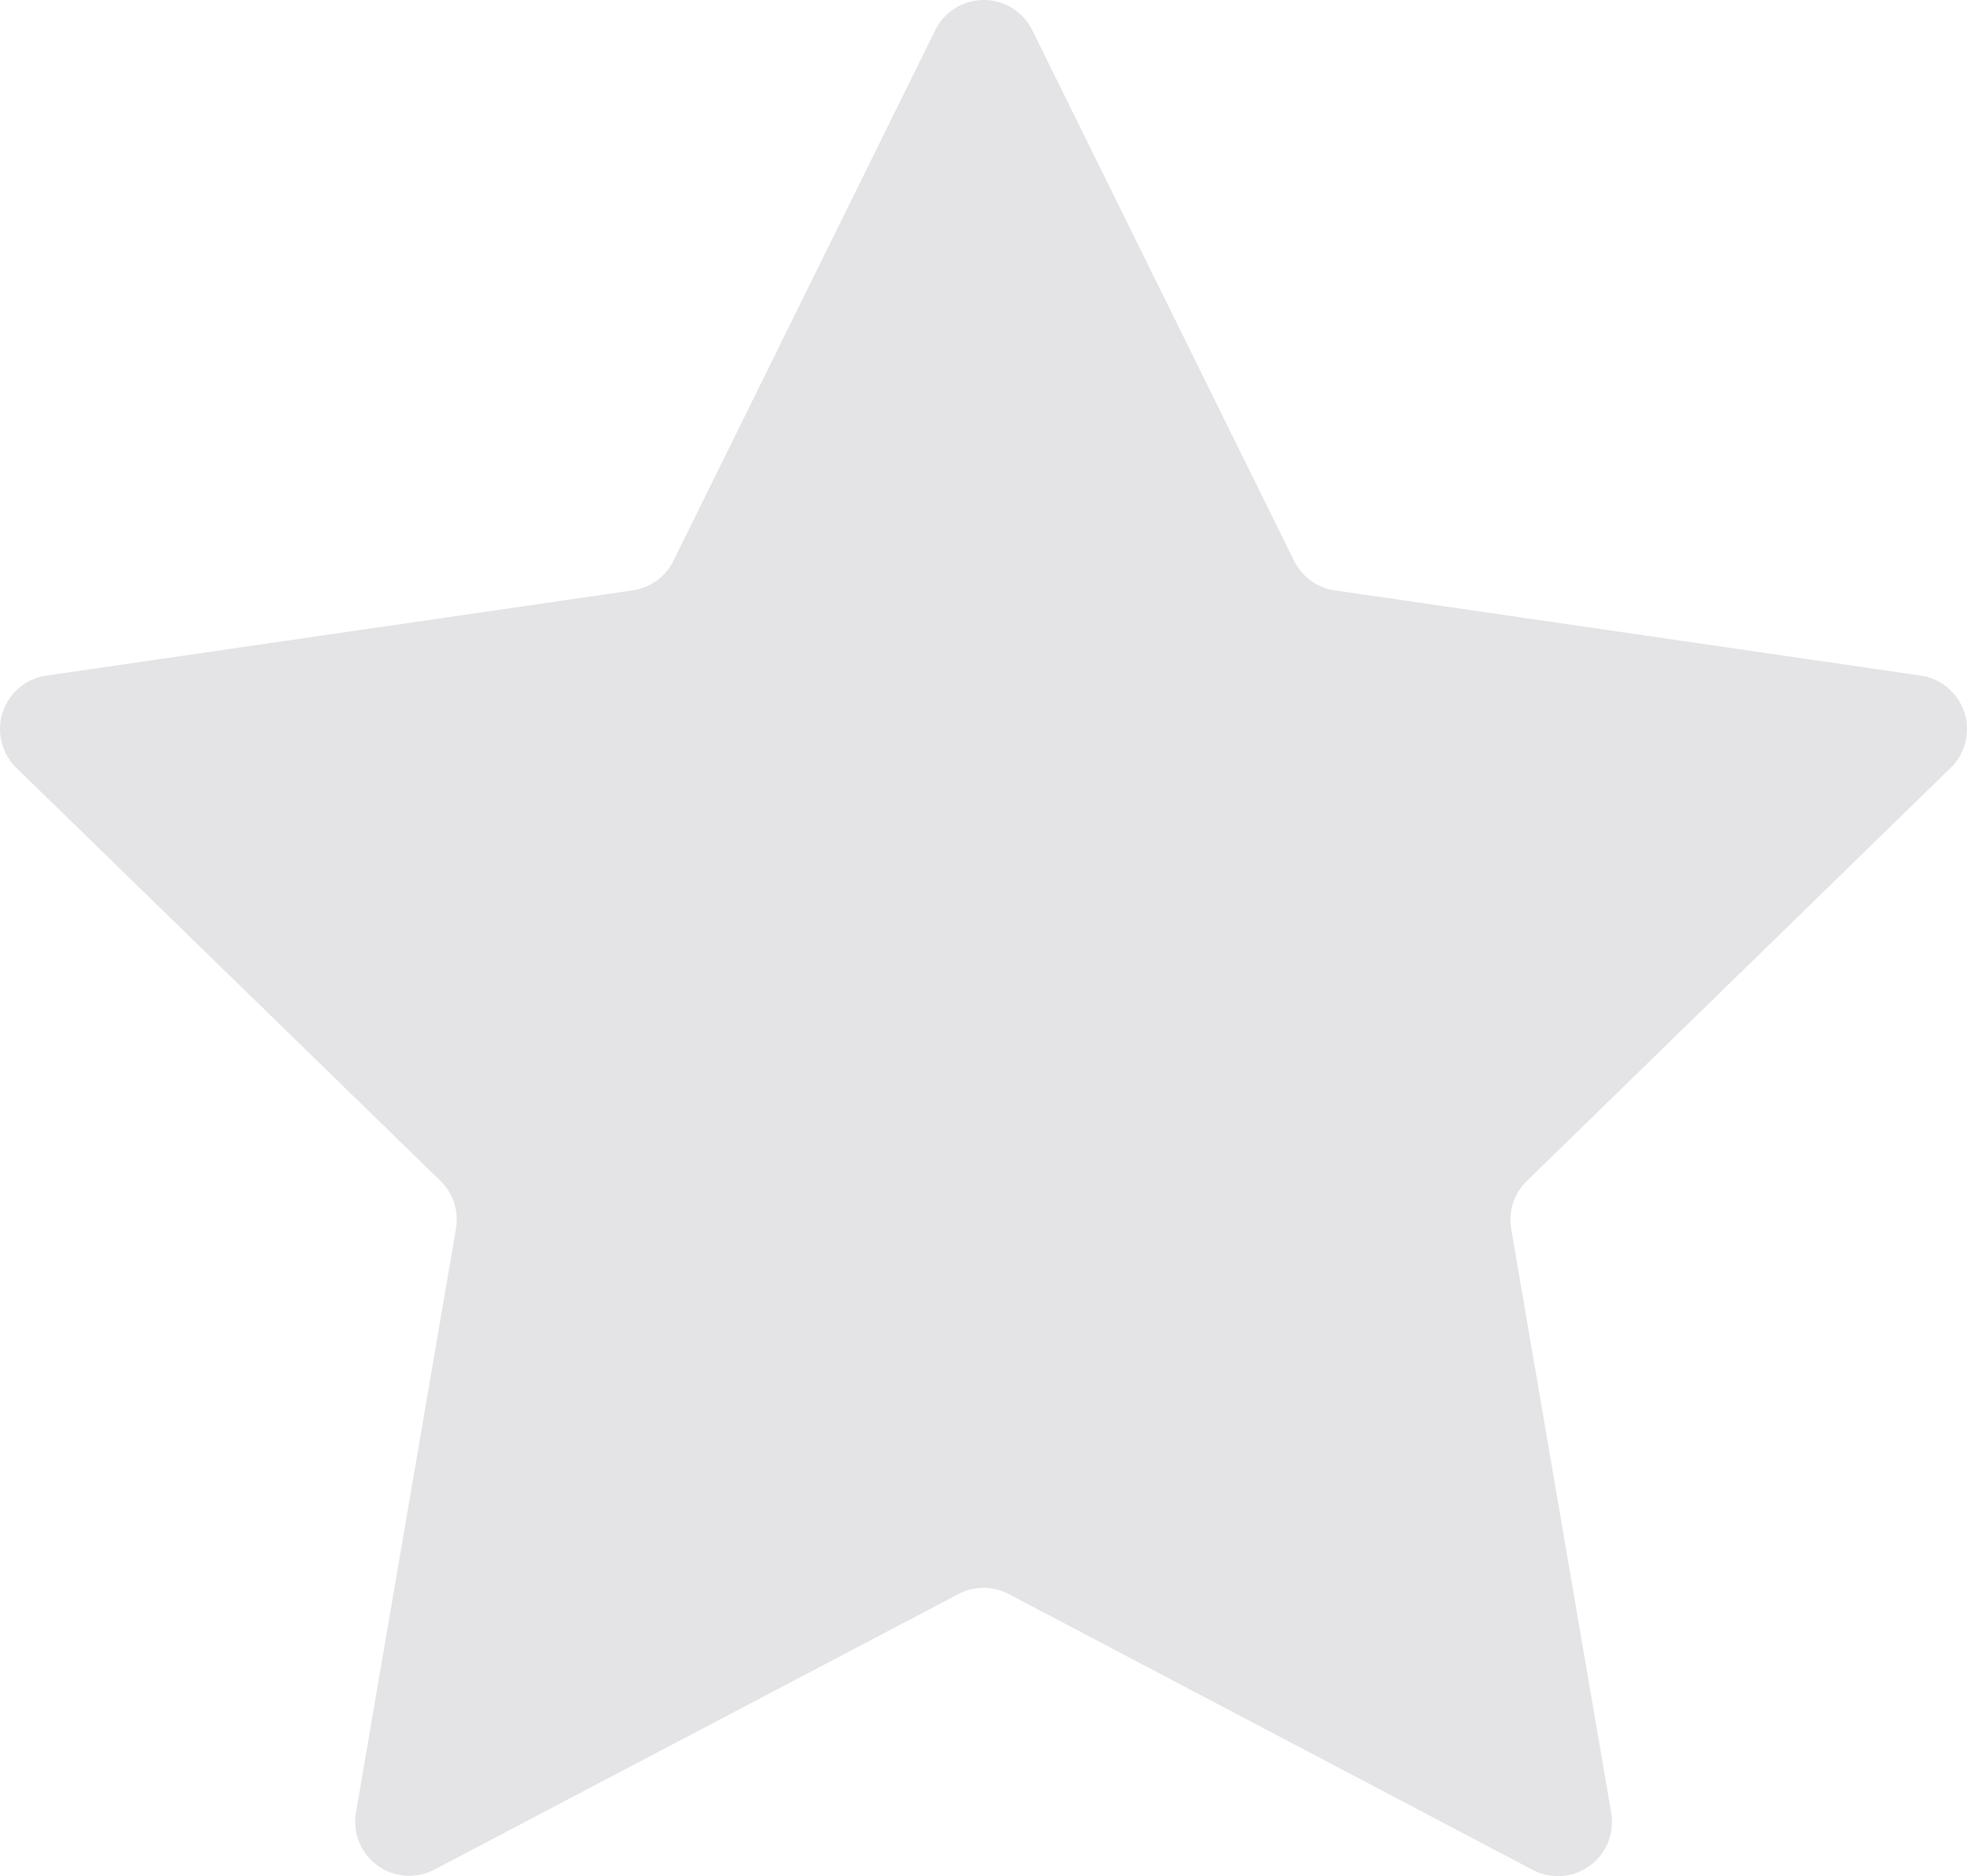 <svg xmlns="http://www.w3.org/2000/svg" width="181.911" height="173.481" viewBox="0 0 181.911 173.481"><g transform="translate(-0.491 -0.53)"><path d="M95.94,3.29l24.23,49.1a5,5,0,0,0,3.77,2.73L178.12,63a5,5,0,0,1,2.77,8.53l-39.21,38.22a5,5,0,0,0-1.43,4.42l9.25,54a5,5,0,0,1-7.25,5.27L93.78,147.93a5,5,0,0,0-4.65,0L40.66,173.41a5,5,0,0,1-7.25-5.27l9.25-54a5,5,0,0,0-1.44-4.42L2,71.53A5,5,0,0,1,4.79,63L59,55.12a5,5,0,0,0,3.77-2.73L87,3.29a5,5,0,0,1,8.94,0Z" fill="#e4e4e7"/></g></svg>